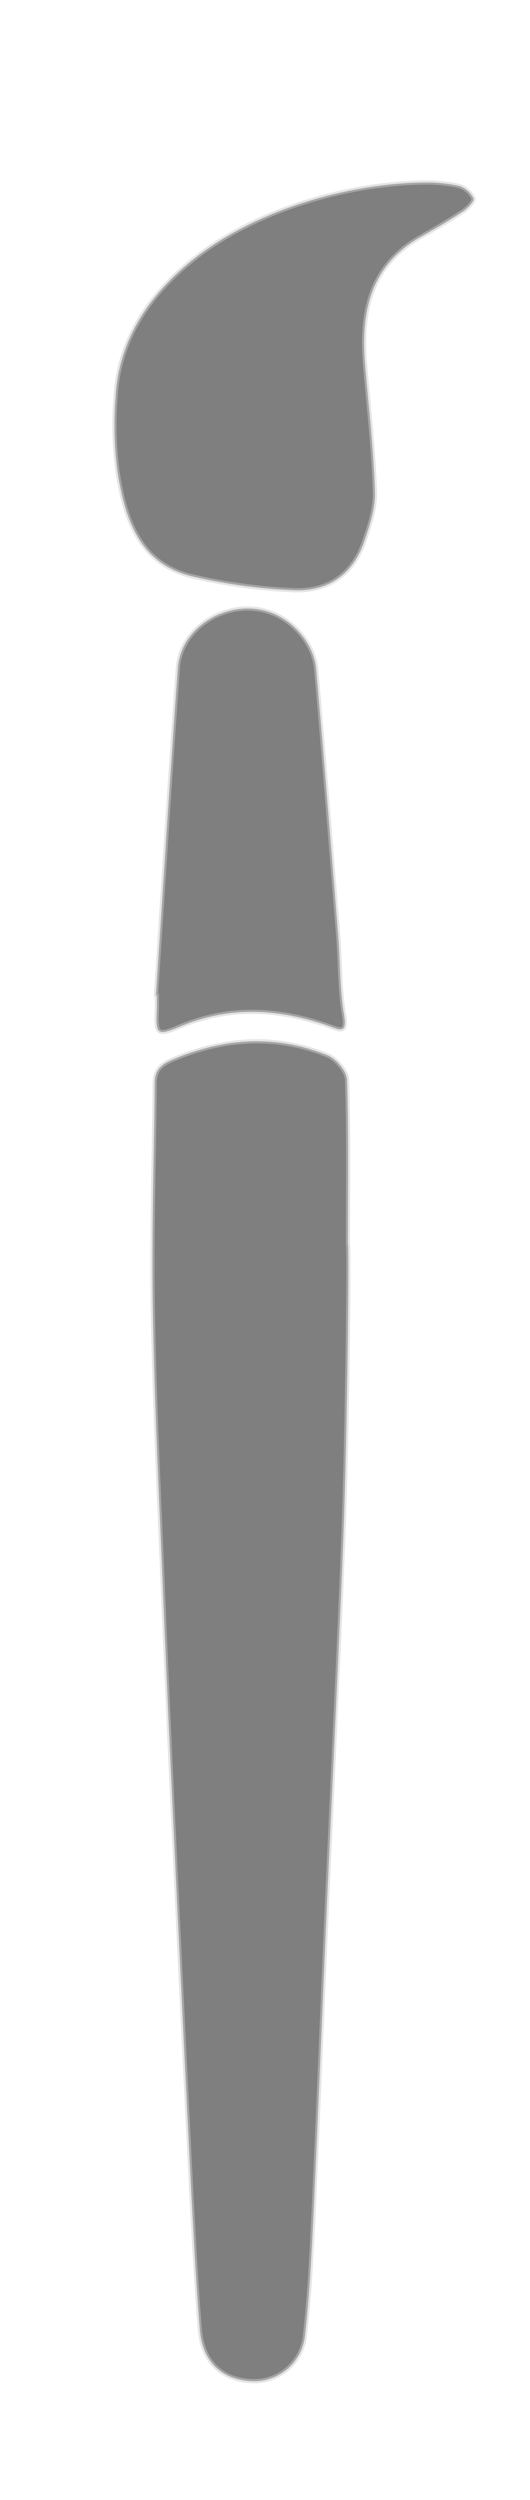 <svg id="Layer_1" data-name="Layer 1" xmlns="http://www.w3.org/2000/svg" viewBox="0 0 125 589"><defs><style>.cls-1{stroke:#ccc;stroke-miterlimit:10;opacity:0.5;}</style></defs><path class="cls-1" d="M80.93,363.44c-1.19,29.76-2.68,59.52-4,89.28-1,23-1.93,46.08-3,69.12-.45,9.47-.94,19-2,28.38A12.06,12.06,0,0,1,59.33,561c-7.85-.37-11.64-5.5-12.18-12-.88-10.57-1.42-21.16-2-31.75Q43,474.65,41,432q-1.44-30-2.69-60.1c-.87-21.17-1.91-42.33-2.27-63.51-.3-17.72.28-35.45.45-53.18,0-2.88,1.26-4.32,4.15-5.54,12.18-5.16,24.4-6,36.68-1,2,.82,4.47,3.73,4.53,5.74.41,12.88.21,25.79.21,38.69C82.42,293.09,81.86,340,80.93,363.44Z"/><path class="cls-1" d="M101.66,43a37.37,37.37,0,0,1,6.69.82,5.81,5.81,0,0,1,3.32,2.94c.24.6-1.39,2.33-2.49,3.06C105.87,52,102.43,54,99,55.93,87.08,62.79,85.06,73.82,86.12,86.2c.85,9.9,2,19.81,2.3,29.73.13,3.81-1.23,7.8-2.48,11.51-2.73,8.12-8.87,12.12-17.2,11.59A129.51,129.51,0,0,1,45,135.71c-12.24-3.1-15.51-13.6-17.25-24.36a83,83,0,0,1-.49-17.84C28,80.3,34.87,70,44.65,61.88,60,49.16,83.32,42.83,101.66,43Z"/><path class="cls-1" d="M36.78,234.51c1.7-25.71,3.29-51.43,5.17-77.13.57-7.81,7.76-13.58,15.62-14,9.64-.49,16.4,7.55,17,14.21,1.84,21,3.51,41.95,5.2,62.93.5,6.22.32,12.53,1.38,18.63.8,4.6-1.14,3.44-3.53,2.6-11.63-4.06-23.19-4.88-34.9,0-5.83,2.41-6,2.1-5.72-4.32,0-1,0-1.93,0-2.89Z"/></svg>